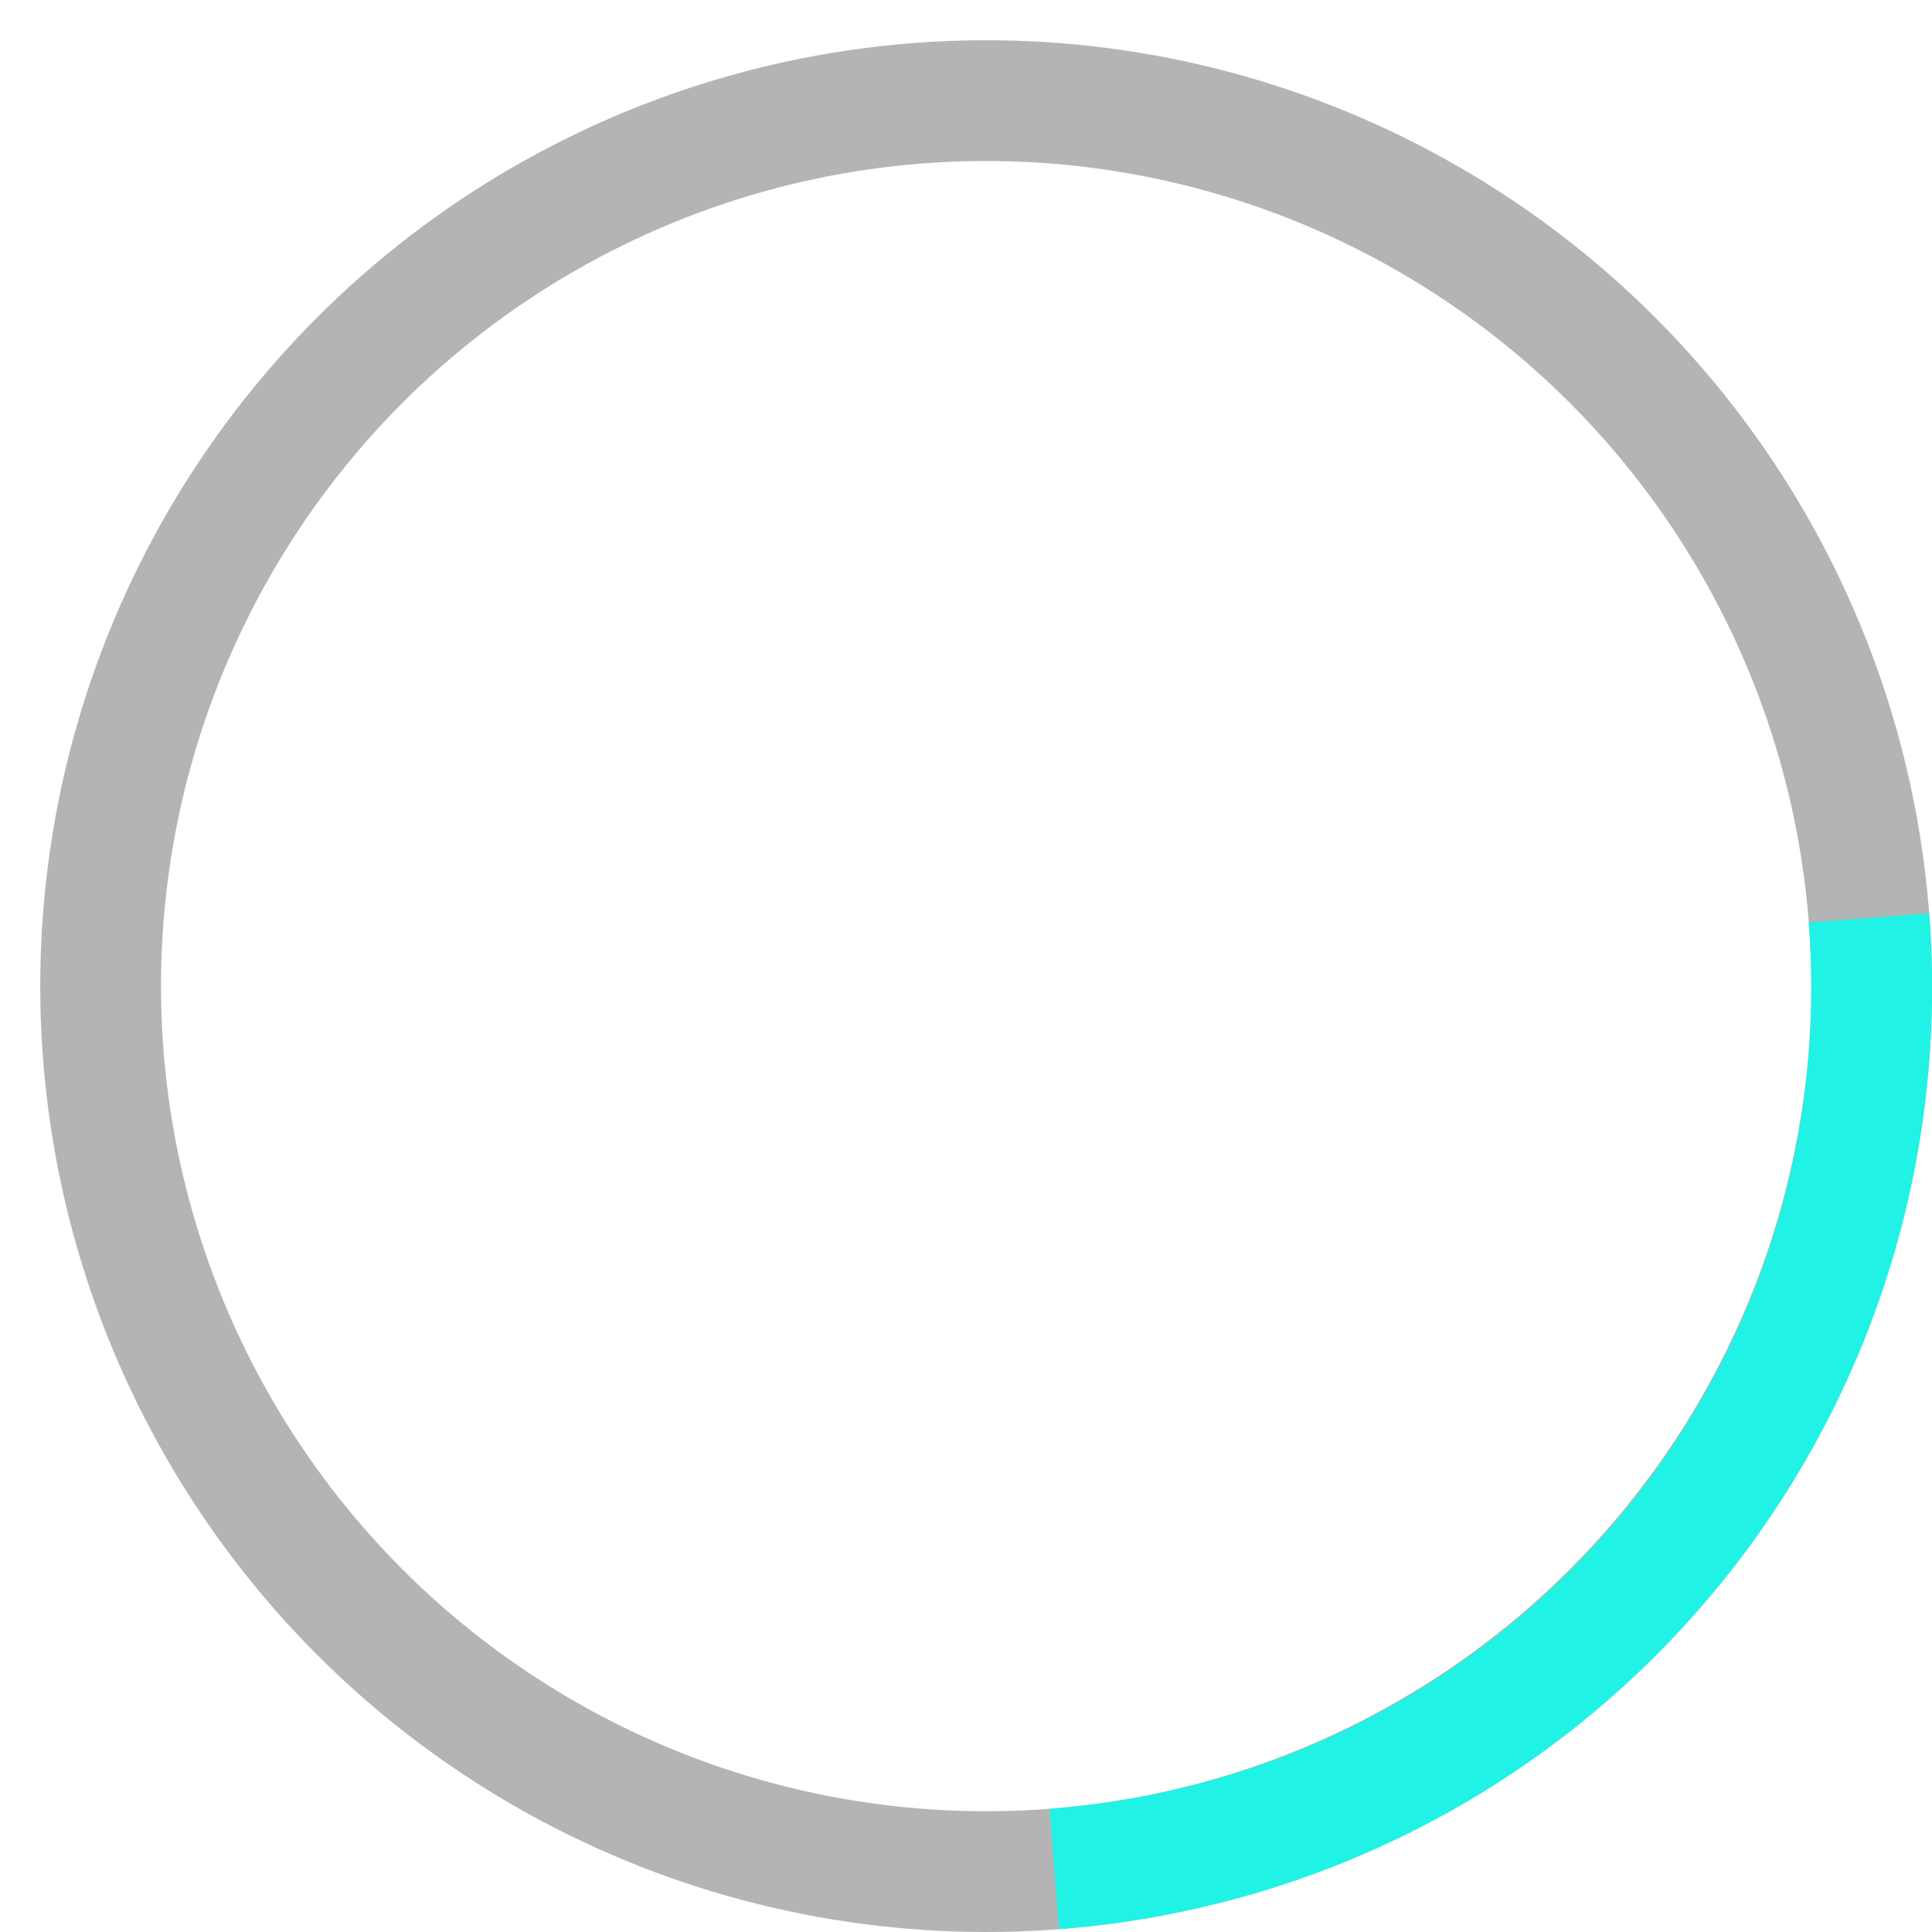 <svg  class="nc-icon outline" xmlns="http://www.w3.org/2000/svg" xmlns:xlink="http://www.w3.org/1999/xlink" x="0px" y="0px" width="48px" height="48px" viewBox="0 0 48 48">
<g transform="translate(0.5, 0.5)">
<circle opacity="0.4" fill="none" stroke="#444444" stroke-width="3" stroke-linecap="square" stroke-miterlimit="10" cx="24" cy="24" r="22" stroke-linejoin="miter"></circle>
<path class="nc-circle-03-easy" data-cap="butt" data-color="color-2" fill="none" stroke="#20f3e5" stroke-width="3" stroke-miterlimit="10" d="M24,2c12.2,0,22,9.8,22,22" stroke-linejoin="miter" stroke-linecap="butt" transform="rotate(85.579 24 24)"></path>
</g>
<script transform="translate(0.5, 0.5)">
	function progressCircle3(e){
		return.5&gt;e?4*e*e*e:(e-1)*(2*e-2)*(2*e-2)+1
	}
	function stepCircleThreeEasy(e){
		startCircle3||(startCircle3=e);
		var t=e-startCircle3,n=progressCircle3(t/900),r=Math.min(900*n/2.5,360);900&gt;t||(startCircle3+=900);
		if(pathCircle3[0]){
			window.requestAnimationFrame(stepCircleThreeEasy);
			for(j = 0;  pathCircle3Number &gt; j ; j++) {
				pathCircle3[j].setAttribute("transform","rotate("+r+" 24 24)")
			}
		}
	}
	!function(){
		var e=0;
		window.requestAnimationFrame||(window.requestAnimationFrame=function(t){var n=(new Date).getTime(),r=Math.max(0,16-(n-e)),i=window.setTimeout(function(){t(n+r)},r);return e=n+r,i})
	}();
	var pathCircle3=document.getElementsByClassName("nc-circle-03-easy"),pathCircle3Number = pathCircle3.length,startCircle3=null;
	window.requestAnimationFrame(stepCircleThreeEasy);
</script>
</svg>